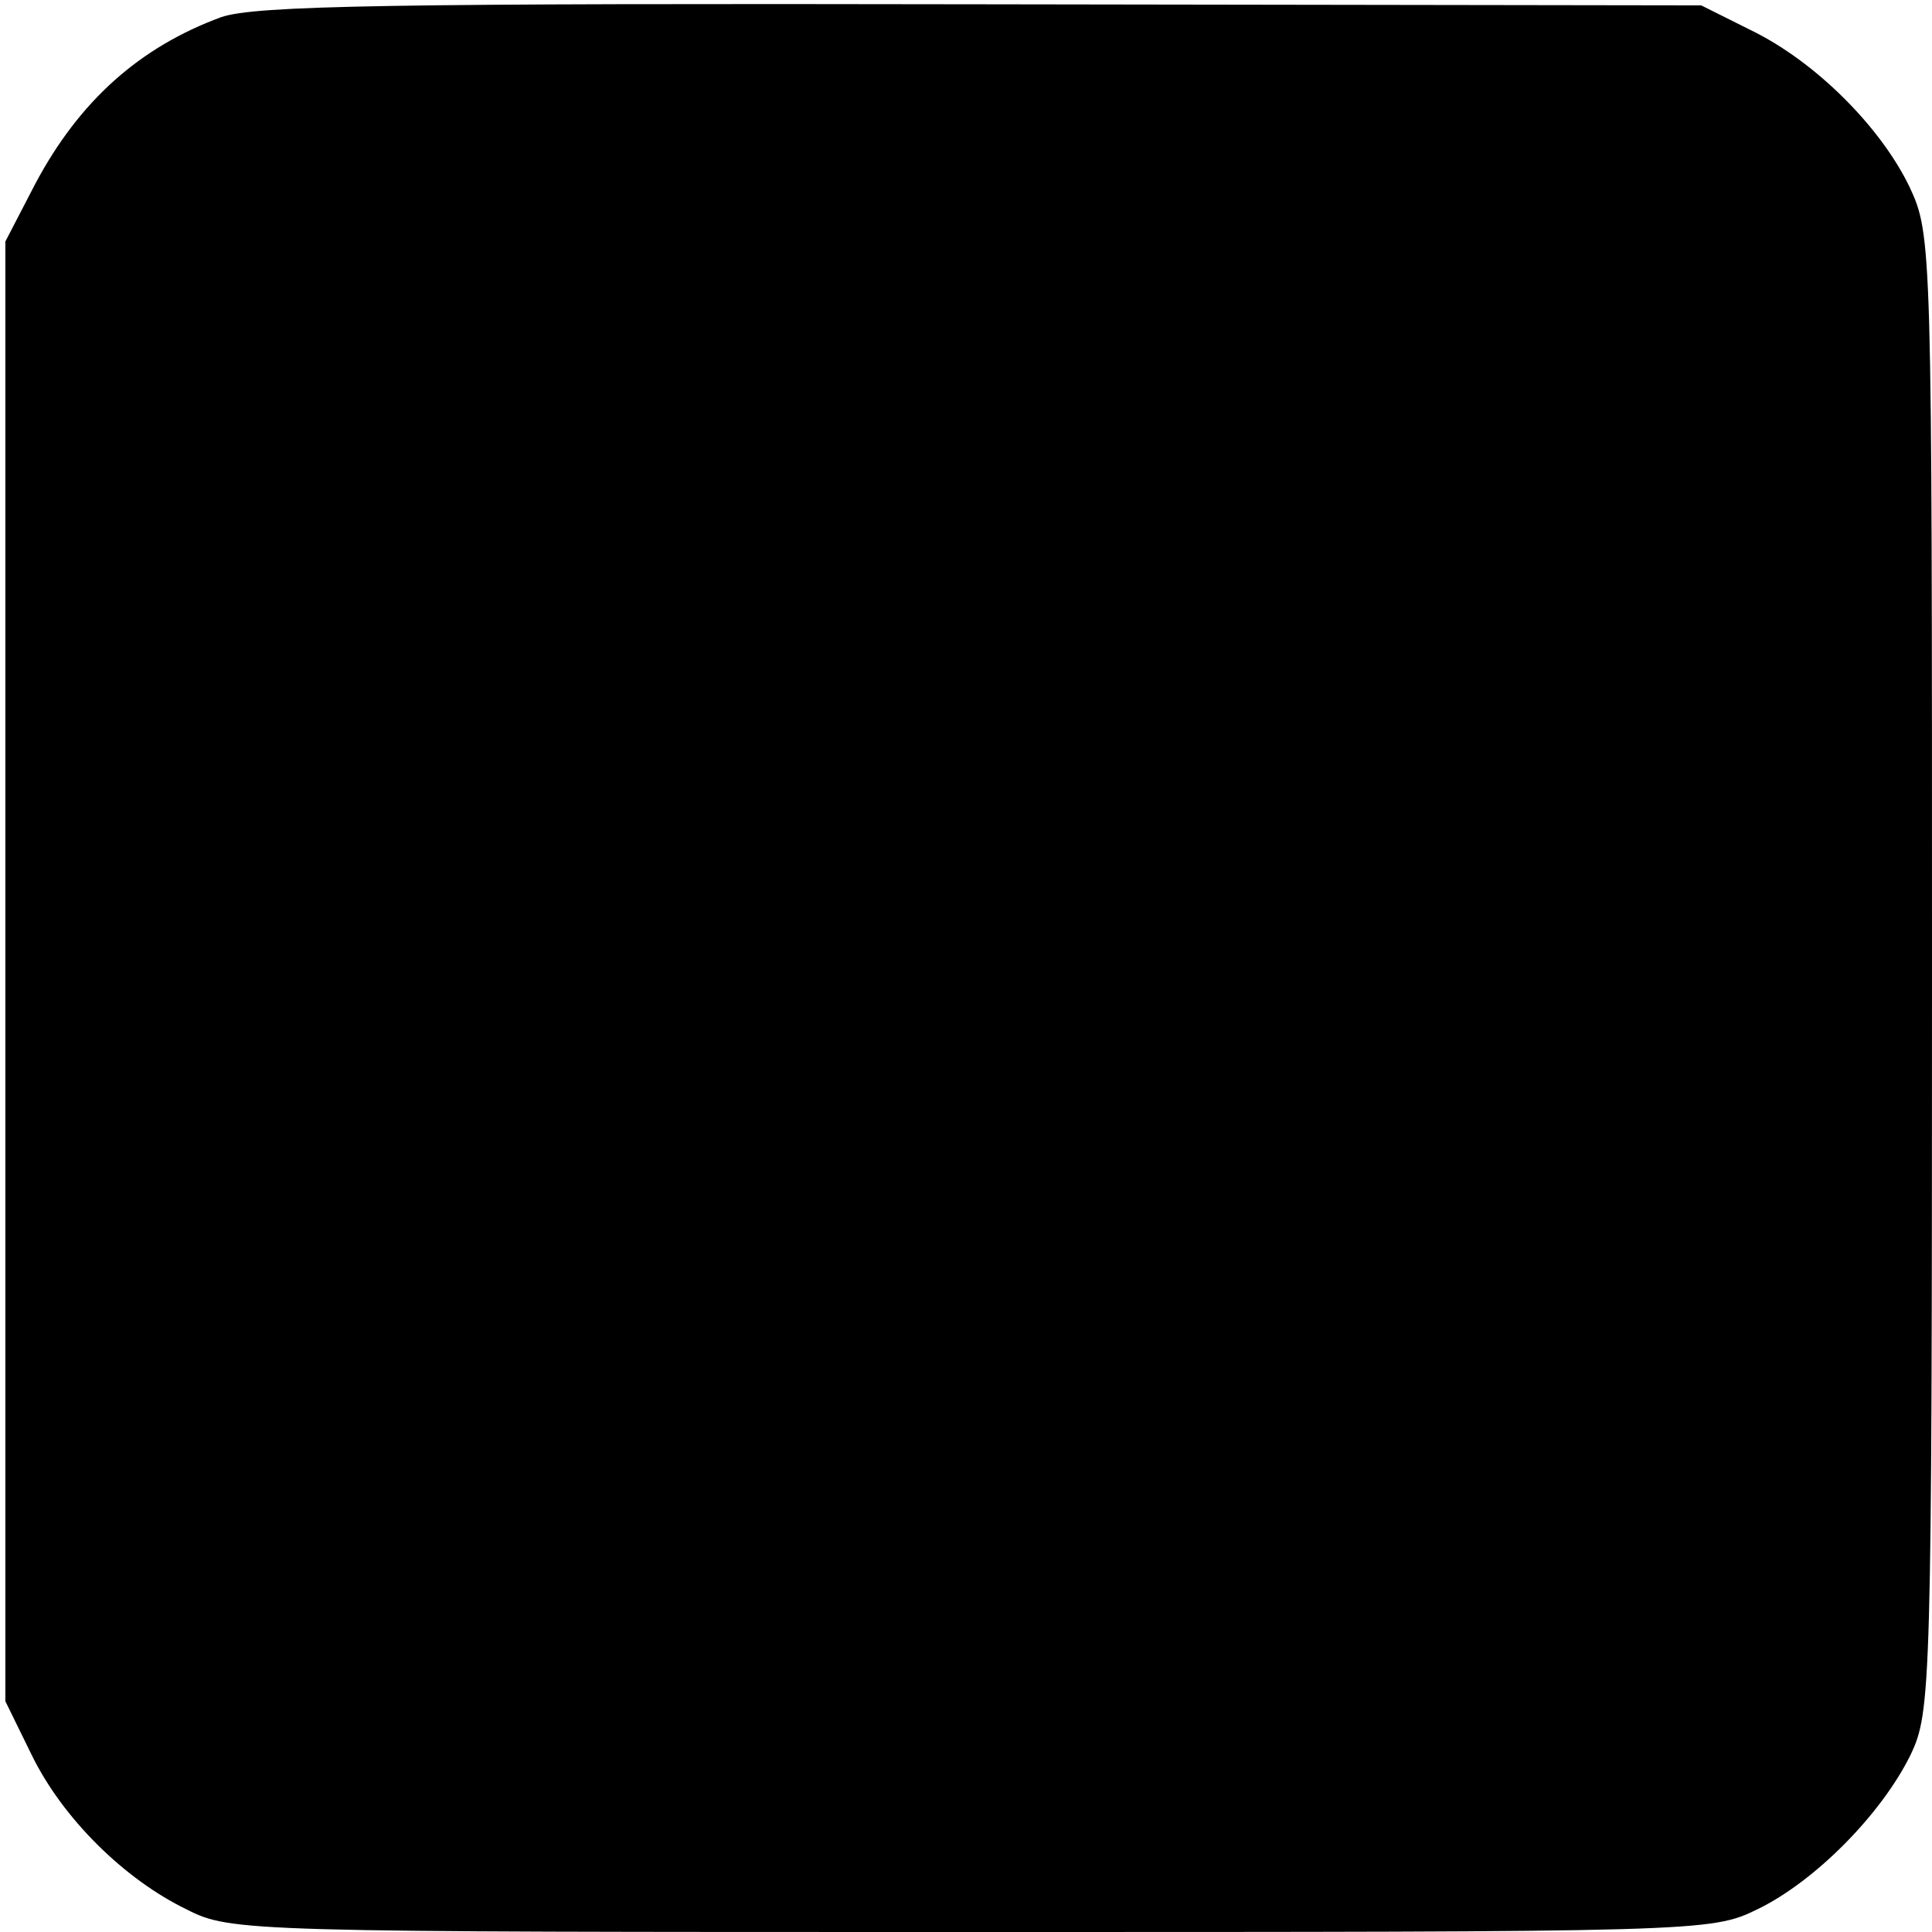 <?xml version="1.0" standalone="no"?>
<!DOCTYPE svg PUBLIC "-//W3C//DTD SVG 20010904//EN"
 "http://www.w3.org/TR/2001/REC-SVG-20010904/DTD/svg10.dtd">
<svg version="1.0" xmlns="http://www.w3.org/2000/svg"
 width="180pt" height="180pt" viewBox="0 0 180 180"
 preserveAspectRatio="xMidYMid meet">
<g transform="translate(0,180) scale(0.1,-0.1)"
fill="#000000" stroke="none">
<path d="M206 1784 c-76 -28 -132 -78 -173 -155 l-28 -54 0 -680 0 -680 24
-49 c29 -60 87 -117 145 -145 41 -21 56 -21 731 -21 679 0 689 0 732 21 54 26
116 89 143 144 19 40 20 59 20 728 0 681 0 688 -21 733 -27 56 -88 117 -148
146 l-46 23 -670 1 c-551 1 -677 -1 -709 -12z"/>
</g>
</svg>
